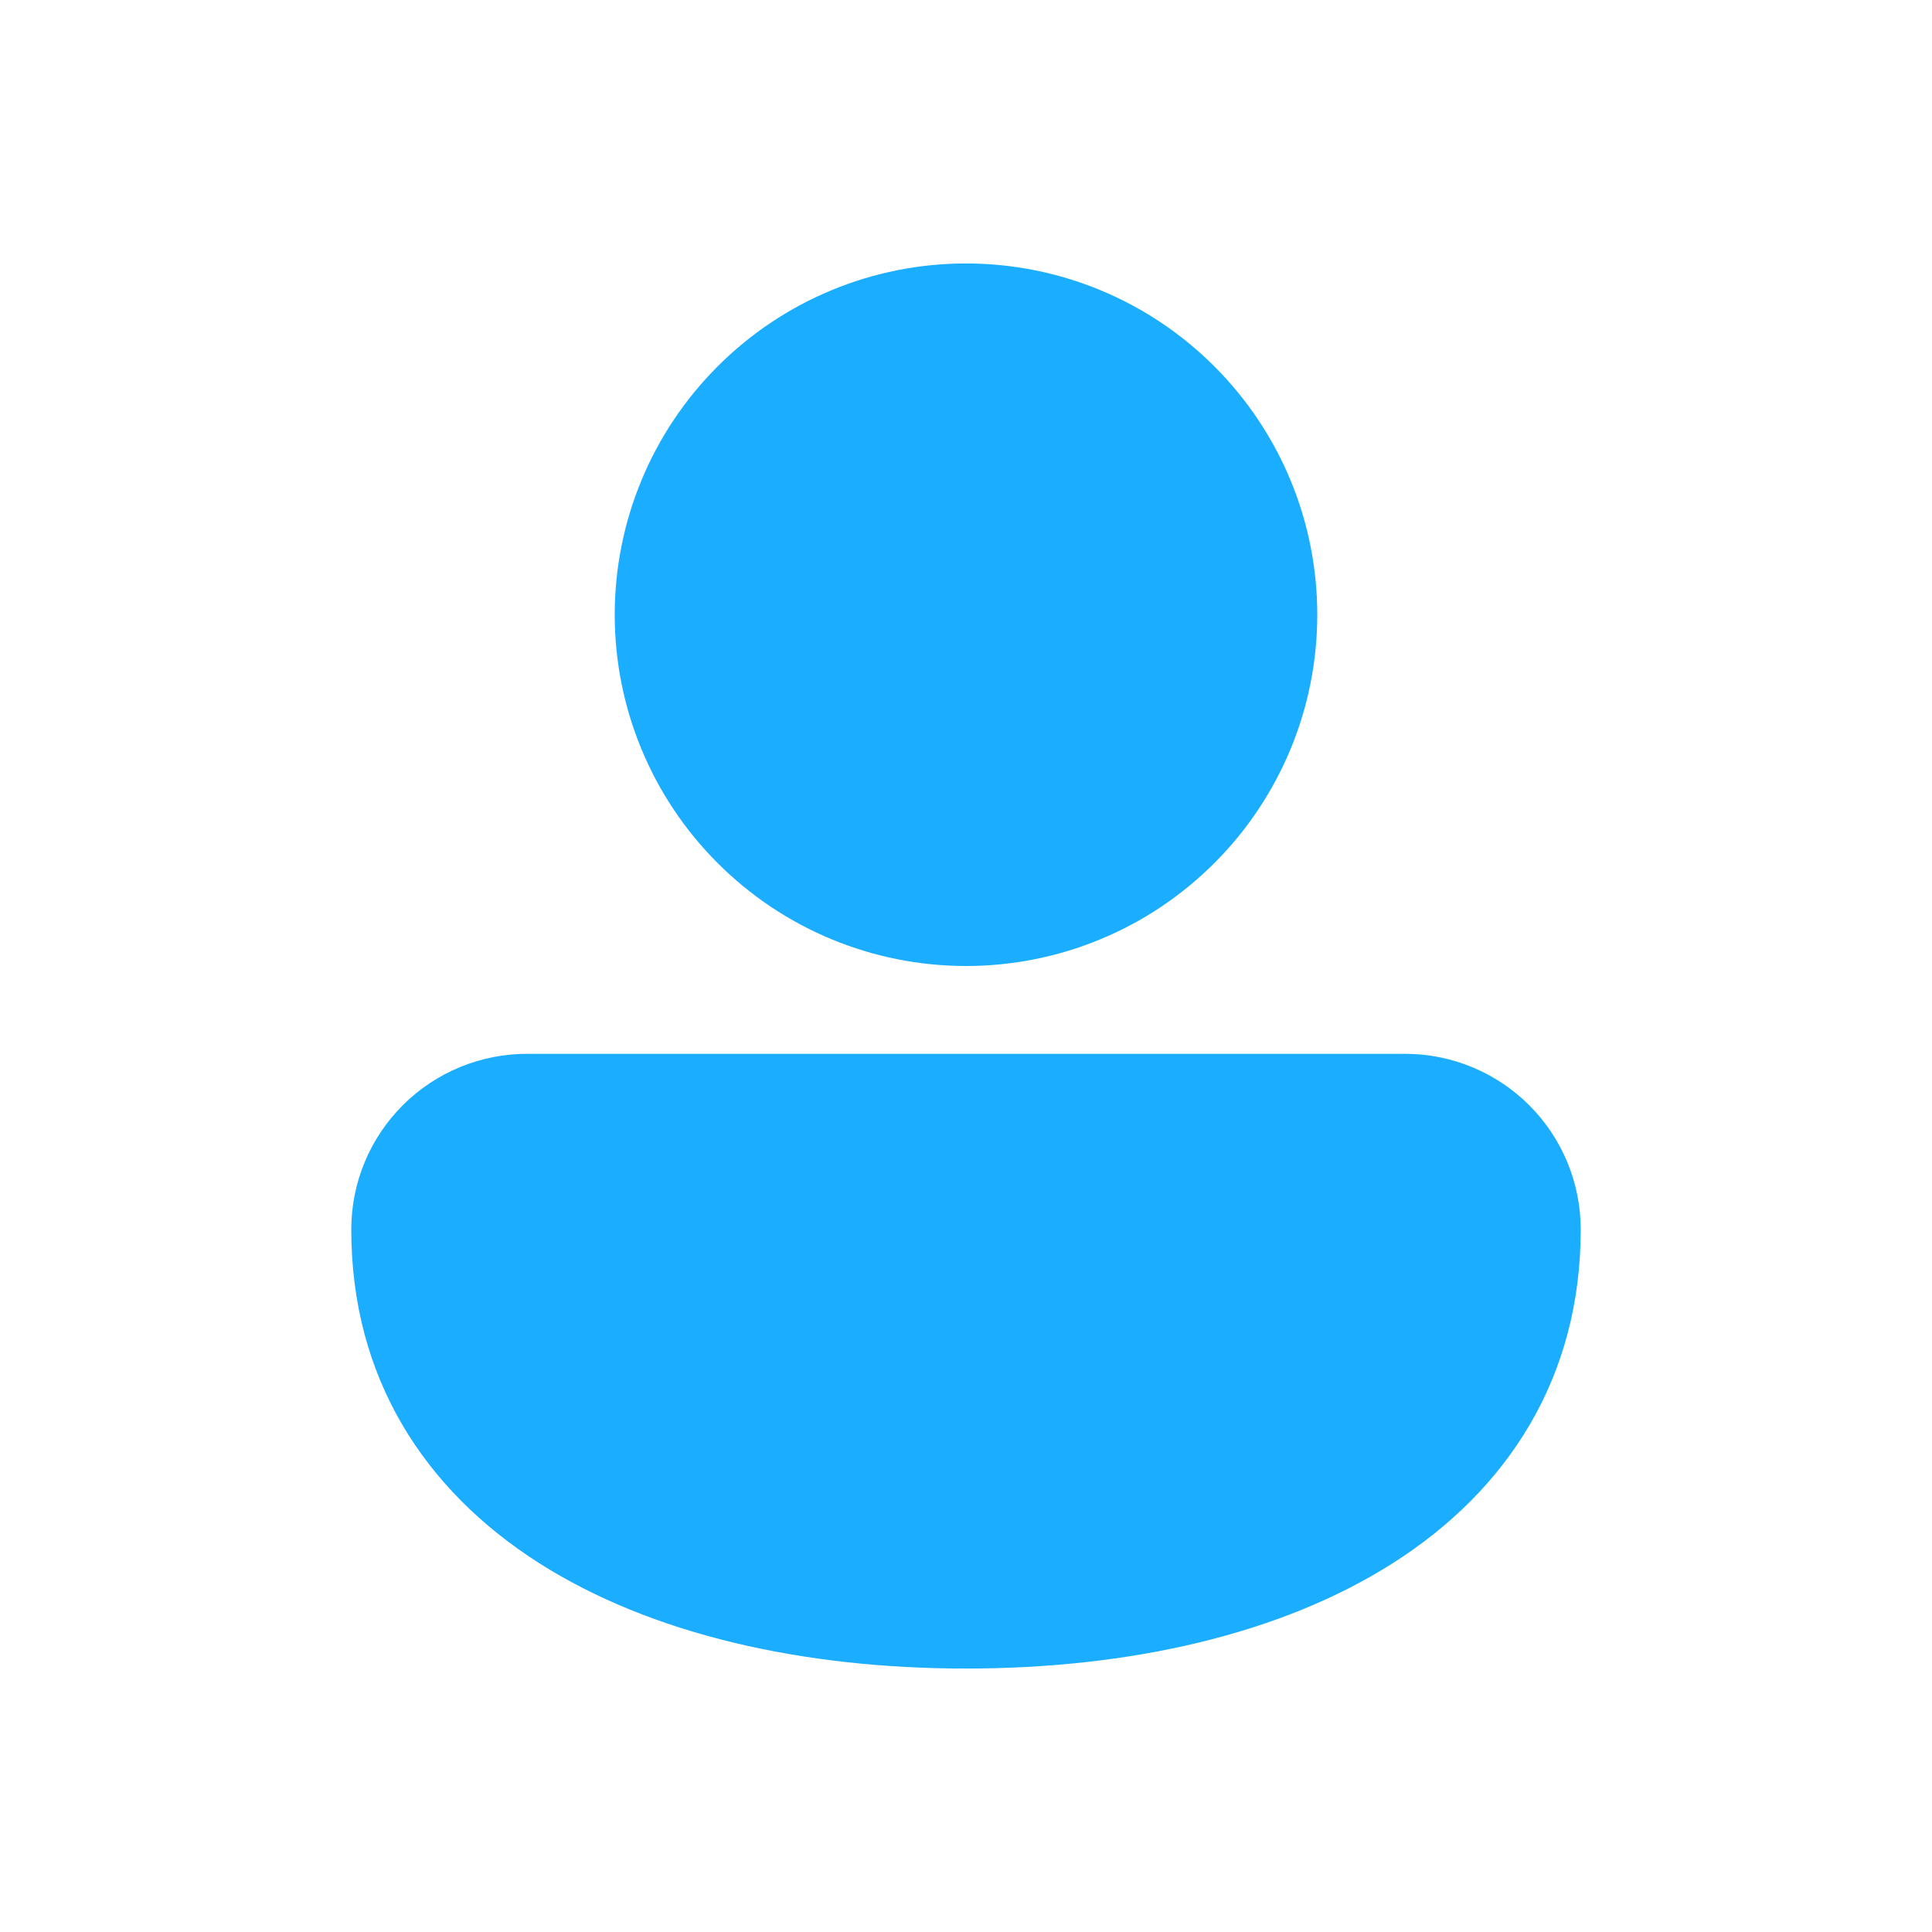 <svg width="22" height="22" viewBox="0 0 22 22" fill="none" xmlns="http://www.w3.org/2000/svg">
<path d="M11 3C9.939 3 8.922 3.421 8.172 4.172C7.421 4.922 7 5.939 7 7C7 8.061 7.421 9.078 8.172 9.828C8.922 10.579 9.939 11 11 11C12.061 11 13.078 10.579 13.828 9.828C14.579 9.078 15 8.061 15 7C15 5.939 14.579 4.922 13.828 4.172C13.078 3.421 12.061 3 11 3ZM6.009 12C5.746 11.999 5.485 12.05 5.241 12.15C4.997 12.25 4.776 12.397 4.589 12.583C4.403 12.769 4.254 12.989 4.153 13.233C4.052 13.476 4 13.737 4 14C4 15.691 4.833 16.966 6.135 17.797C7.417 18.614 9.145 19 11 19C12.855 19 14.583 18.614 15.865 17.797C17.167 16.967 18 15.69 18 14C18 13.47 17.789 12.961 17.414 12.586C17.039 12.211 16.53 12 16 12H6.009Z" fill="#1BADFF"/>
</svg>
